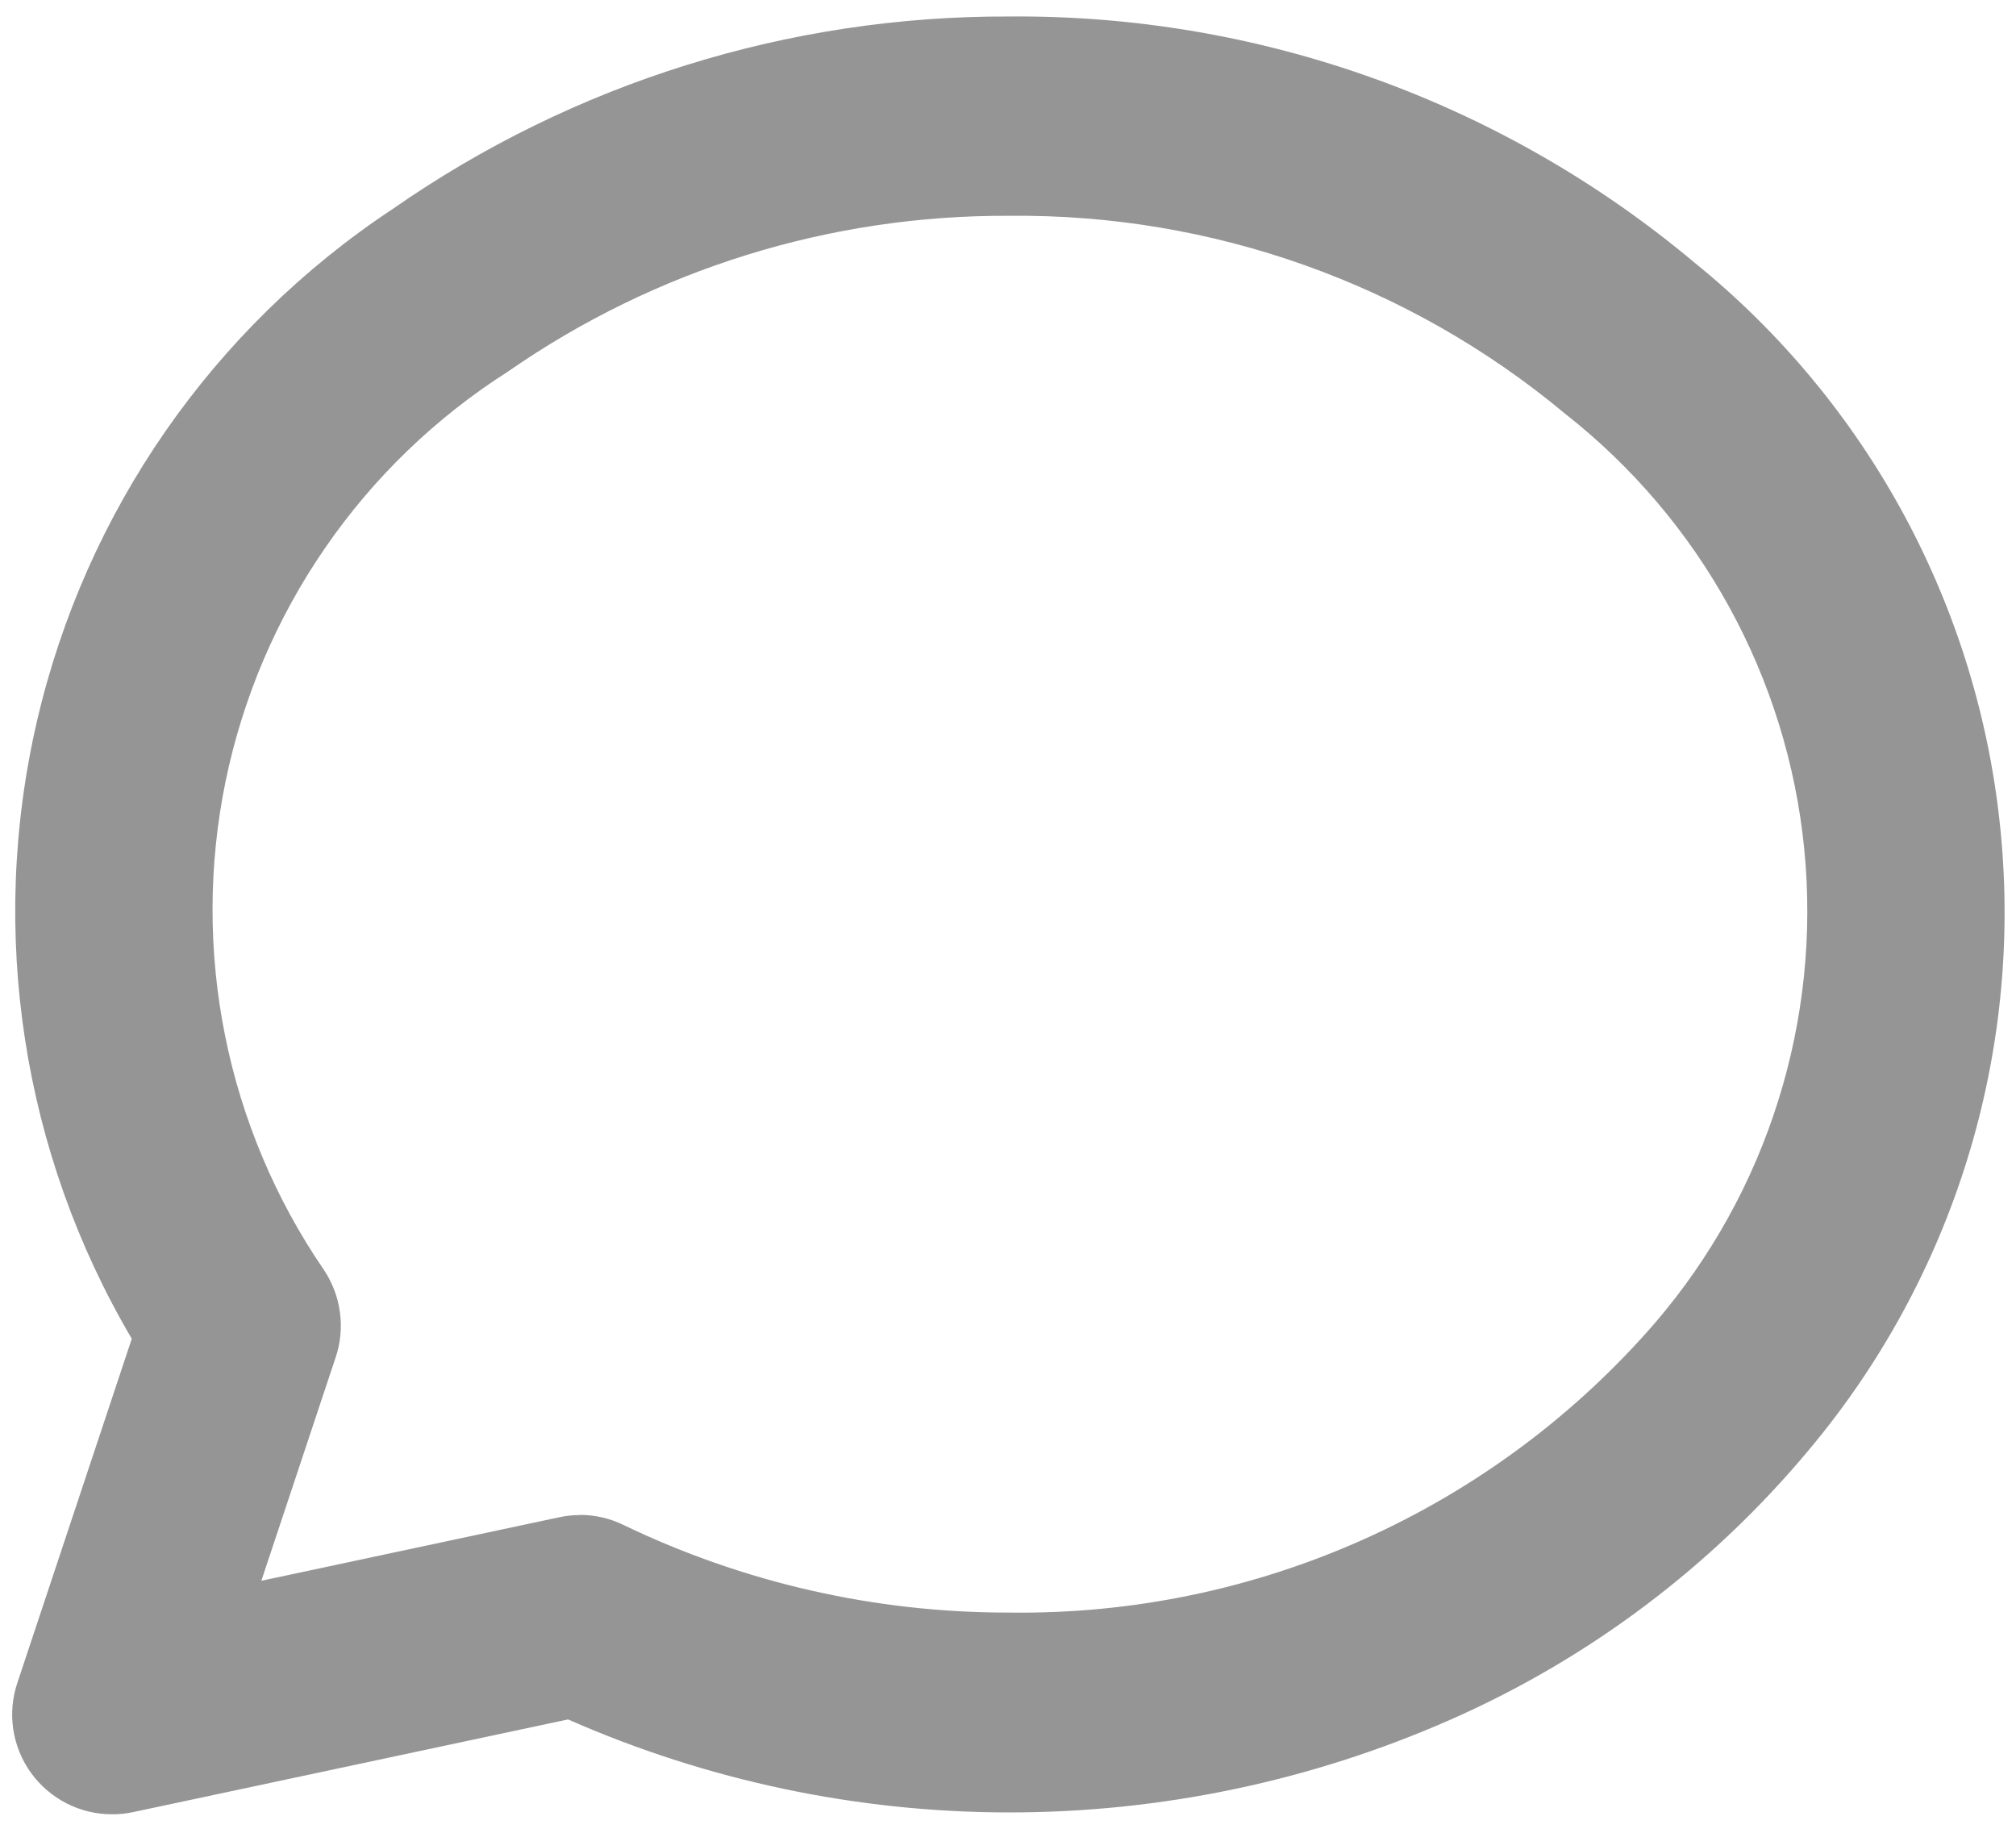<svg width="22" height="20" viewBox="0 0 22 20" fill="none" xmlns="http://www.w3.org/2000/svg">
<path d="M1.22 19.798C1.048 19.798 0.878 19.757 0.724 19.678C0.571 19.599 0.438 19.485 0.338 19.346C0.237 19.206 0.171 19.044 0.145 18.873C0.119 18.703 0.134 18.529 0.189 18.365L1.438 14.609C0.243 12.58 -0.128 10.17 0.402 7.876C0.932 5.582 2.322 3.579 4.286 2.28C6.259 0.905 8.609 0.171 11.014 0.18C13.747 0.157 16.398 1.11 18.492 2.866C19.434 3.628 20.214 4.57 20.788 5.637C21.361 6.704 21.717 7.874 21.833 9.08C21.95 10.286 21.825 11.502 21.466 12.659C21.107 13.816 20.521 14.89 19.743 15.818C18.682 17.092 17.339 18.102 15.821 18.769C14.305 19.436 12.666 19.779 11.009 19.778C9.353 19.777 7.715 19.431 6.199 18.763L1.446 19.776C1.372 19.791 1.296 19.799 1.22 19.798ZM6.327 16.531C6.492 16.531 6.654 16.568 6.802 16.64C8.114 17.272 9.553 17.599 11.009 17.597C12.345 17.616 13.669 17.342 14.888 16.795C16.107 16.248 17.192 15.441 18.066 14.43C18.671 13.723 19.127 12.9 19.405 12.012C19.684 11.124 19.781 10.189 19.689 9.263C19.597 8.337 19.318 7.439 18.87 6.623C18.422 5.807 17.813 5.091 17.081 4.516C15.38 3.097 13.228 2.331 11.013 2.355C9.058 2.345 7.148 2.939 5.543 4.055C4.756 4.556 4.077 5.21 3.548 5.979C3.018 6.748 2.649 7.615 2.461 8.529C2.274 9.443 2.272 10.386 2.456 11.301C2.64 12.216 3.006 13.085 3.533 13.855C3.626 13.993 3.687 14.152 3.709 14.317C3.732 14.482 3.717 14.651 3.664 14.809L2.852 17.25L6.102 16.557C6.176 16.541 6.251 16.533 6.327 16.533V16.531Z" fill="#959595"/>
</svg>
